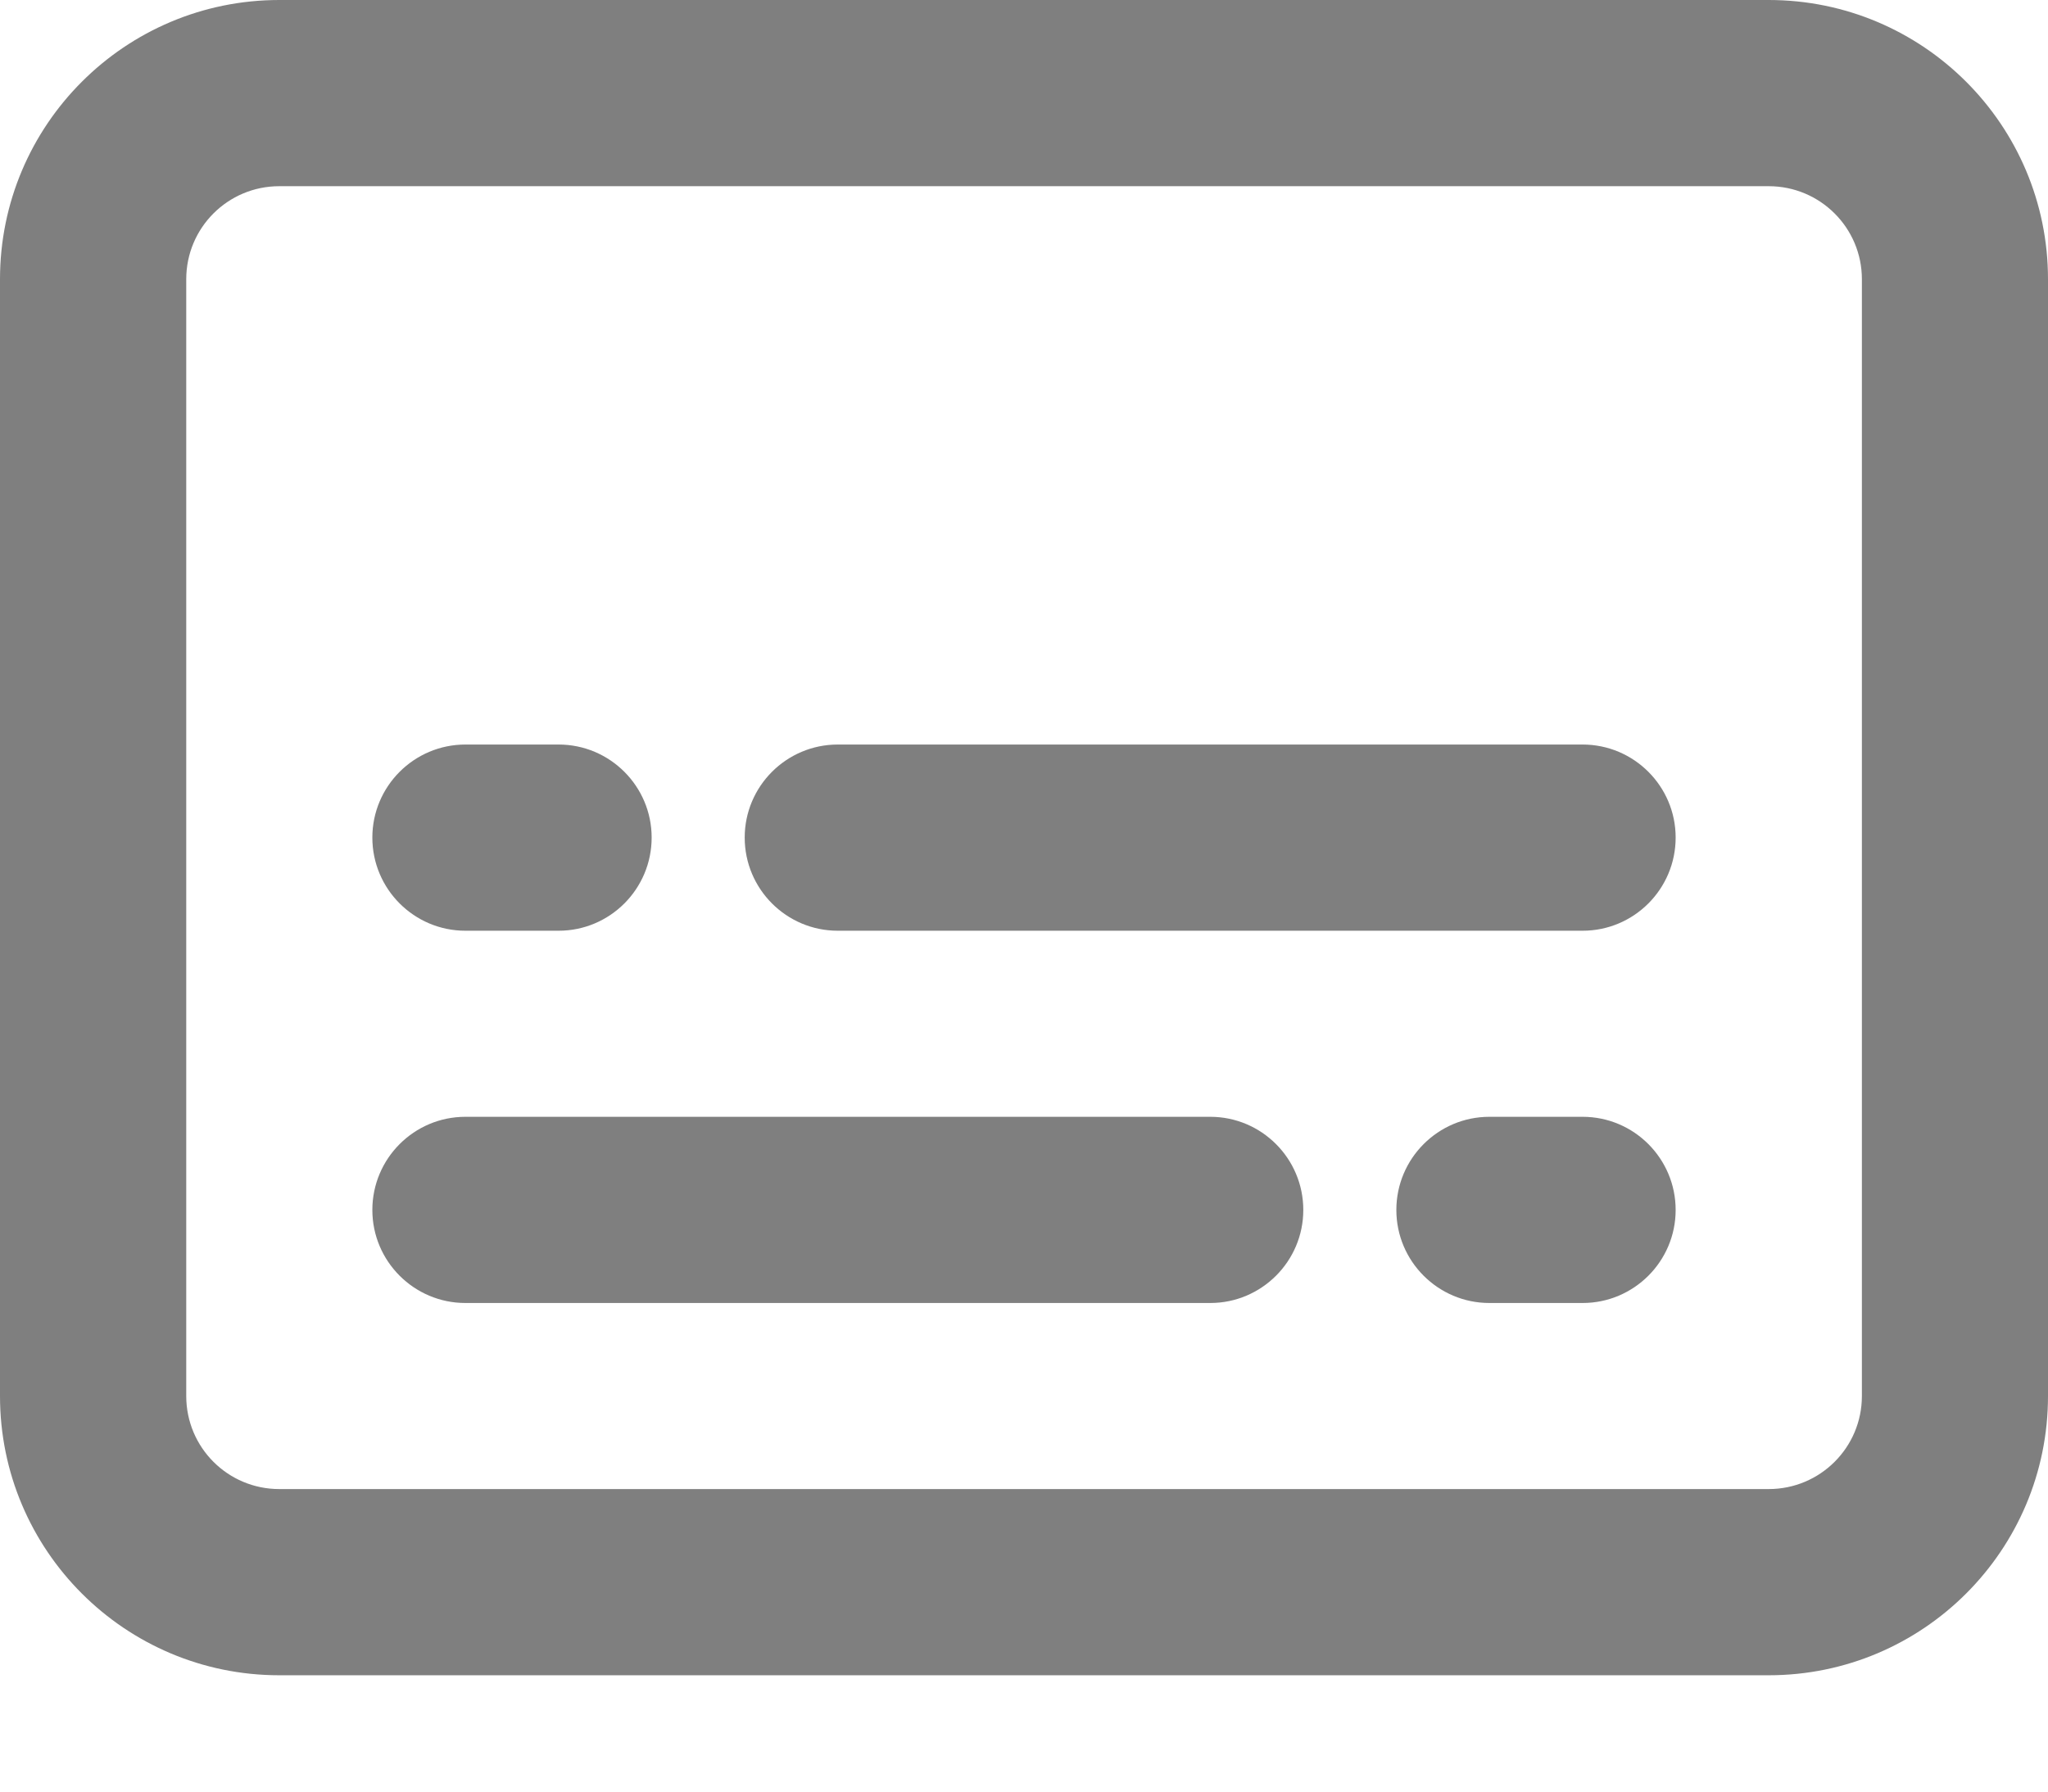 <svg width="16" height="14" viewBox="0 0 16 14" fill="none" xmlns="http://www.w3.org/2000/svg">
<g opacity="0.5">
<path d="M2.909 9.455C2.909 9.053 3.235 8.727 3.636 8.727H9.455C9.856 8.727 10.182 9.053 10.182 9.455C10.182 9.856 9.856 10.182 9.455 10.182H3.636C3.235 10.182 2.909 9.856 2.909 9.455Z" fill="black"/>
<path d="M12.364 5.818C12.765 5.818 13.091 6.144 13.091 6.545C13.091 6.947 12.765 7.273 12.364 7.273H6.545C6.144 7.273 5.818 6.947 5.818 6.545C5.818 6.144 6.144 5.818 6.545 5.818H12.364Z" fill="black"/>
<path d="M10.909 9.455C10.909 9.053 11.235 8.727 11.636 8.727H12.364C12.765 8.727 13.091 9.053 13.091 9.455C13.091 9.856 12.765 10.182 12.364 10.182H11.636C11.235 10.182 10.909 9.856 10.909 9.455Z" fill="black"/>
<path d="M4.364 5.818C4.765 5.818 5.091 6.144 5.091 6.545C5.091 6.947 4.765 7.273 4.364 7.273H3.636C3.235 7.273 2.909 6.947 2.909 6.545C2.909 6.144 3.235 5.818 3.636 5.818H4.364Z" fill="black"/>
<path fill-rule="evenodd" clip-rule="evenodd" d="M2.182 0C0.977 0 0 0.977 0 2.182V10.909C0 12.114 0.977 13.091 2.182 13.091H13.818C15.023 13.091 16 12.114 16 10.909V2.182C16 0.977 15.023 0 13.818 0H2.182ZM13.818 1.455H2.182C1.78 1.455 1.455 1.78 1.455 2.182V10.909C1.455 11.311 1.78 11.636 2.182 11.636H13.818C14.22 11.636 14.546 11.311 14.546 10.909V2.182C14.546 1.78 14.22 1.455 13.818 1.455Z" fill="black"/>
</g>
</svg>
